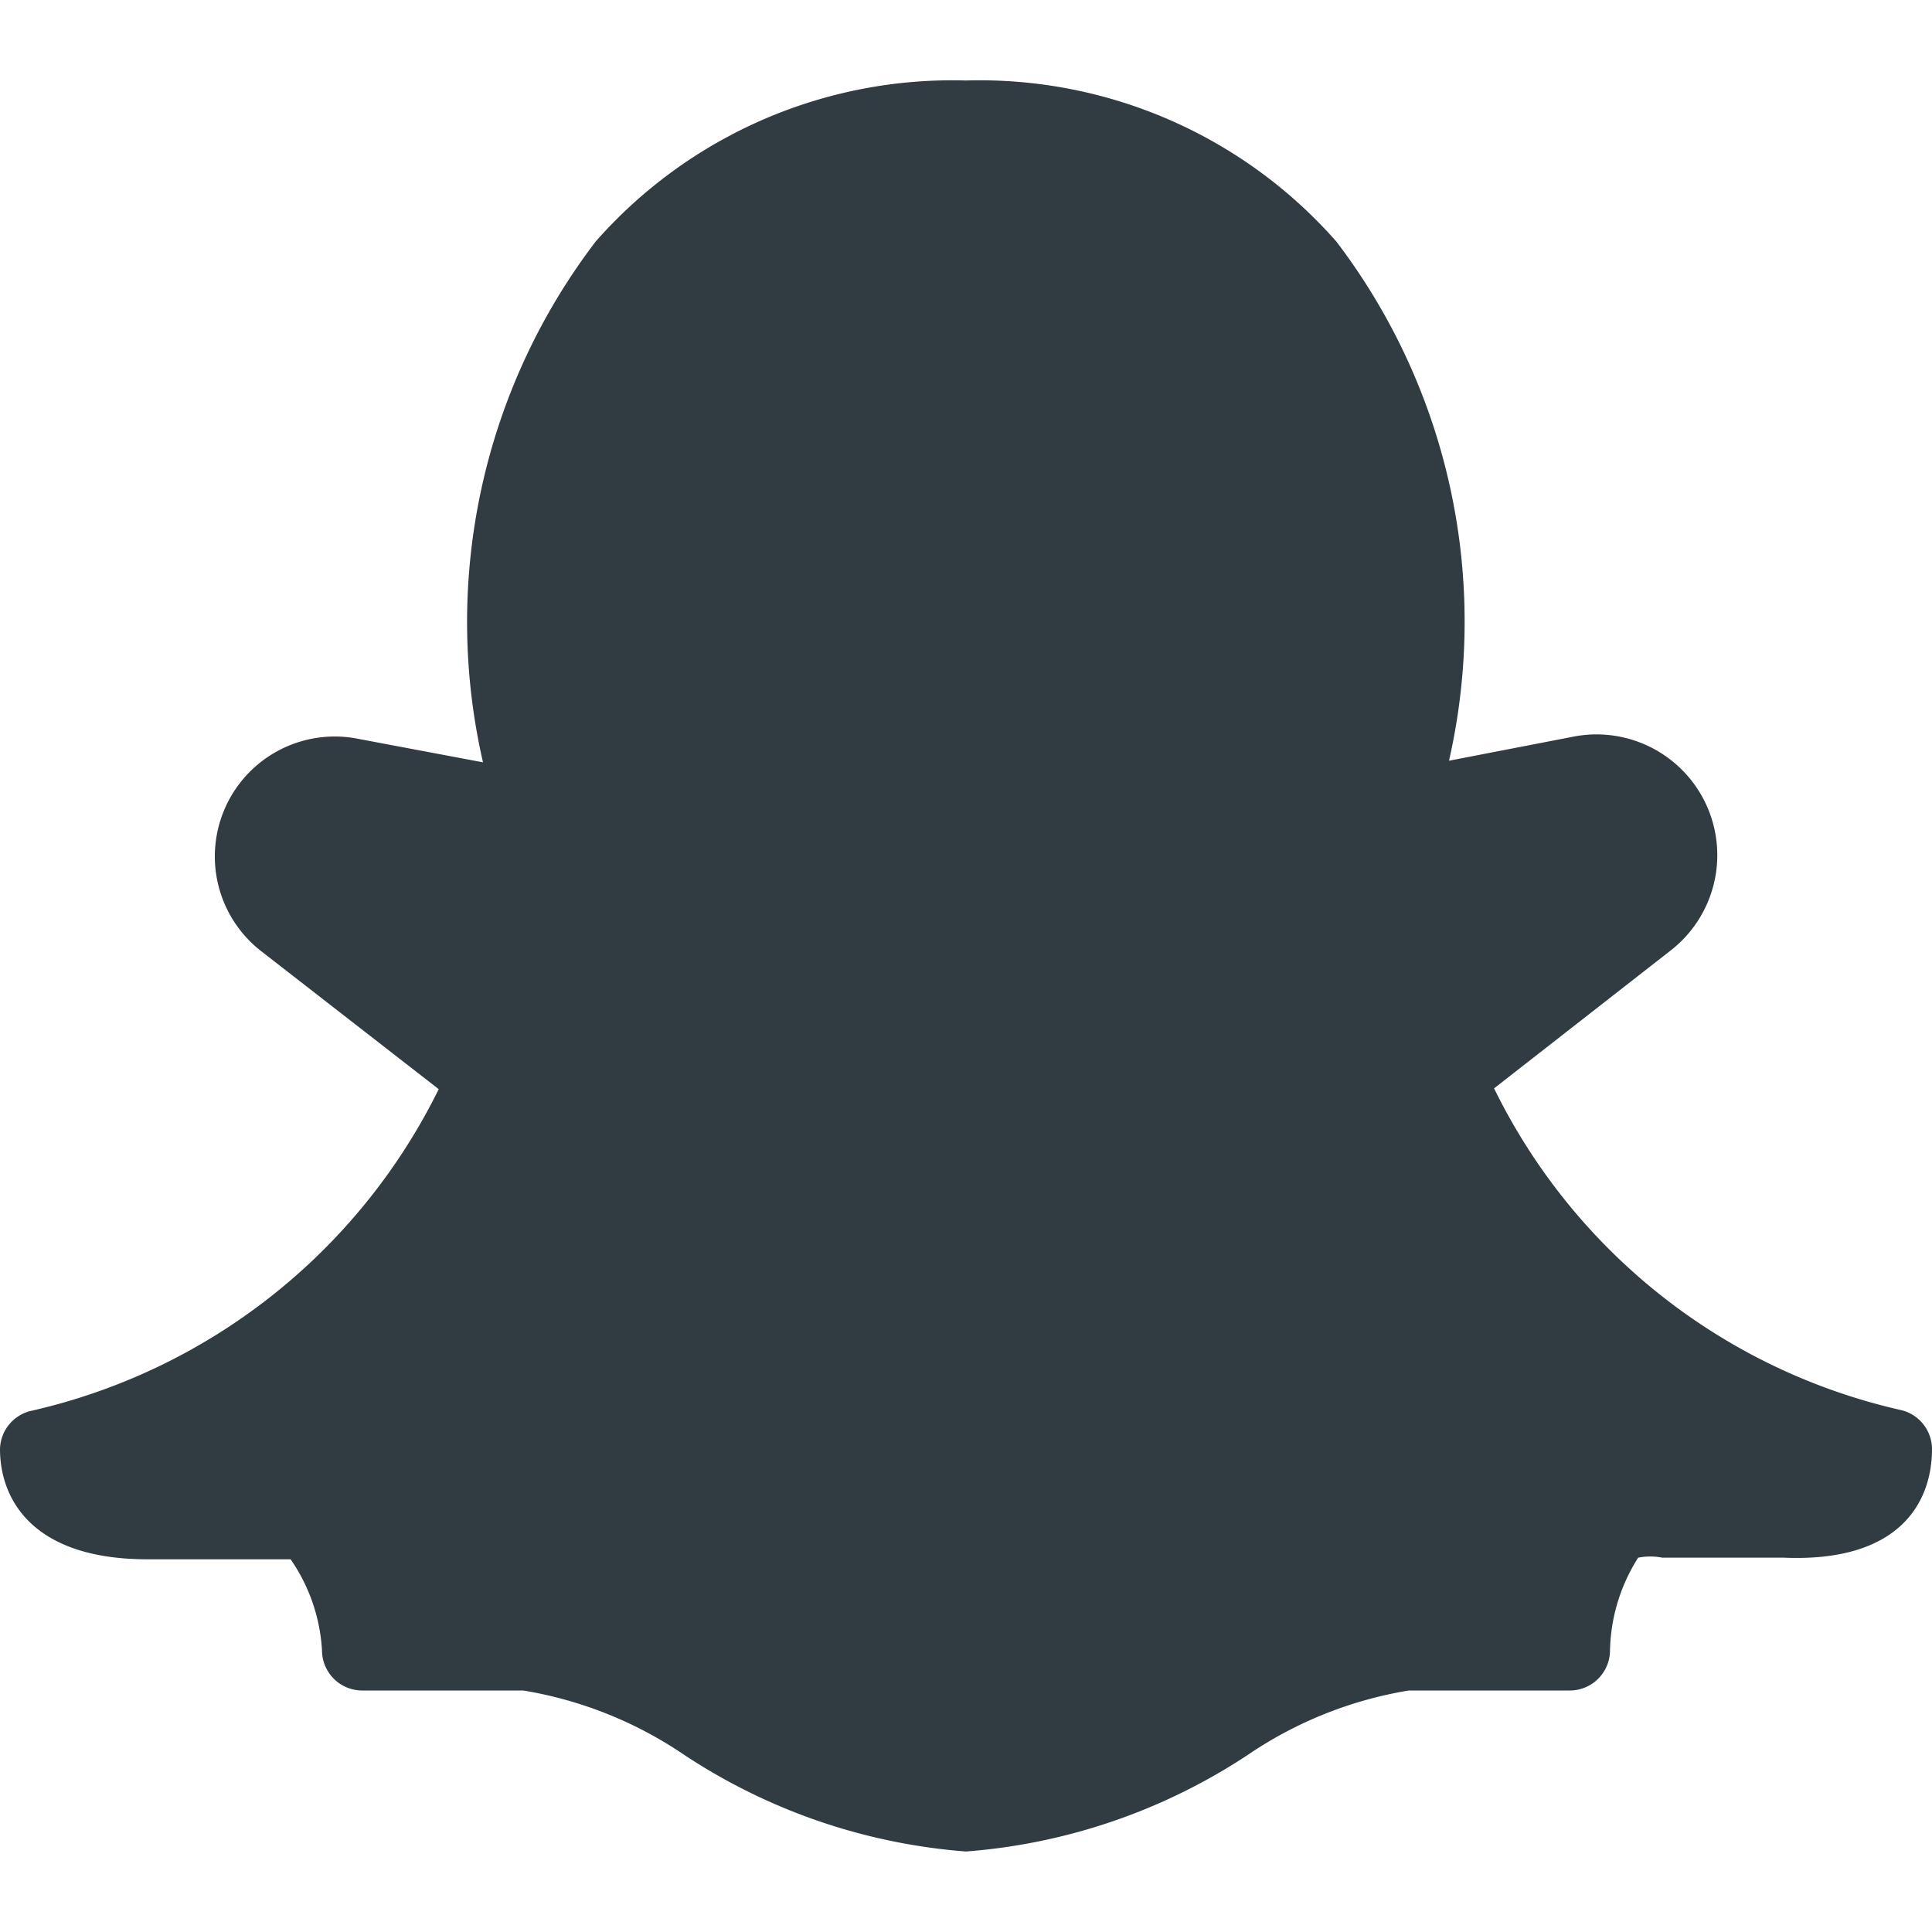 <?xml version="1.0" ?><svg viewBox="0 0 24 24" xmlns="http://www.w3.org/2000/svg"><title/><g id="Snapchat"><path d="M23.63,17.52a7.46,7.46,0,0,1-5.07-4l2.19-1.71a1.5,1.5,0,0,0-1.2-2.66L18,9.45A7.79,7.79,0,0,0,16.6,3,5.9,5.9,0,0,0,12,1,5.9,5.9,0,0,0,7.4,3,7.79,7.79,0,0,0,6,9.47L4.46,9.18a1.49,1.49,0,0,0-1.21,2.64l2.2,1.71a7.49,7.49,0,0,1-5.08,4A.5.5,0,0,0,0,18c0,.62.4,1.37,1.83,1.37.28,0,.58,0,.86,0s.46,0,.65,0,.27,0,.27,0A2.21,2.21,0,0,1,4,20.5a.5.5,0,0,0,.5.5h2a5,5,0,0,1,2,.8A7.36,7.36,0,0,0,12,23a7.36,7.36,0,0,0,3.5-1.2,5,5,0,0,1,2-.8h2a.5.5,0,0,0,.5-.5,2.23,2.23,0,0,1,.35-1.15.78.78,0,0,1,.3,0c.2,0,.42,0,.65,0s.58,0,.86,0C23.6,19.41,24,18.66,24,18A.5.5,0,0,0,23.63,17.52Z" style="fill:#303c42"/></g></svg>